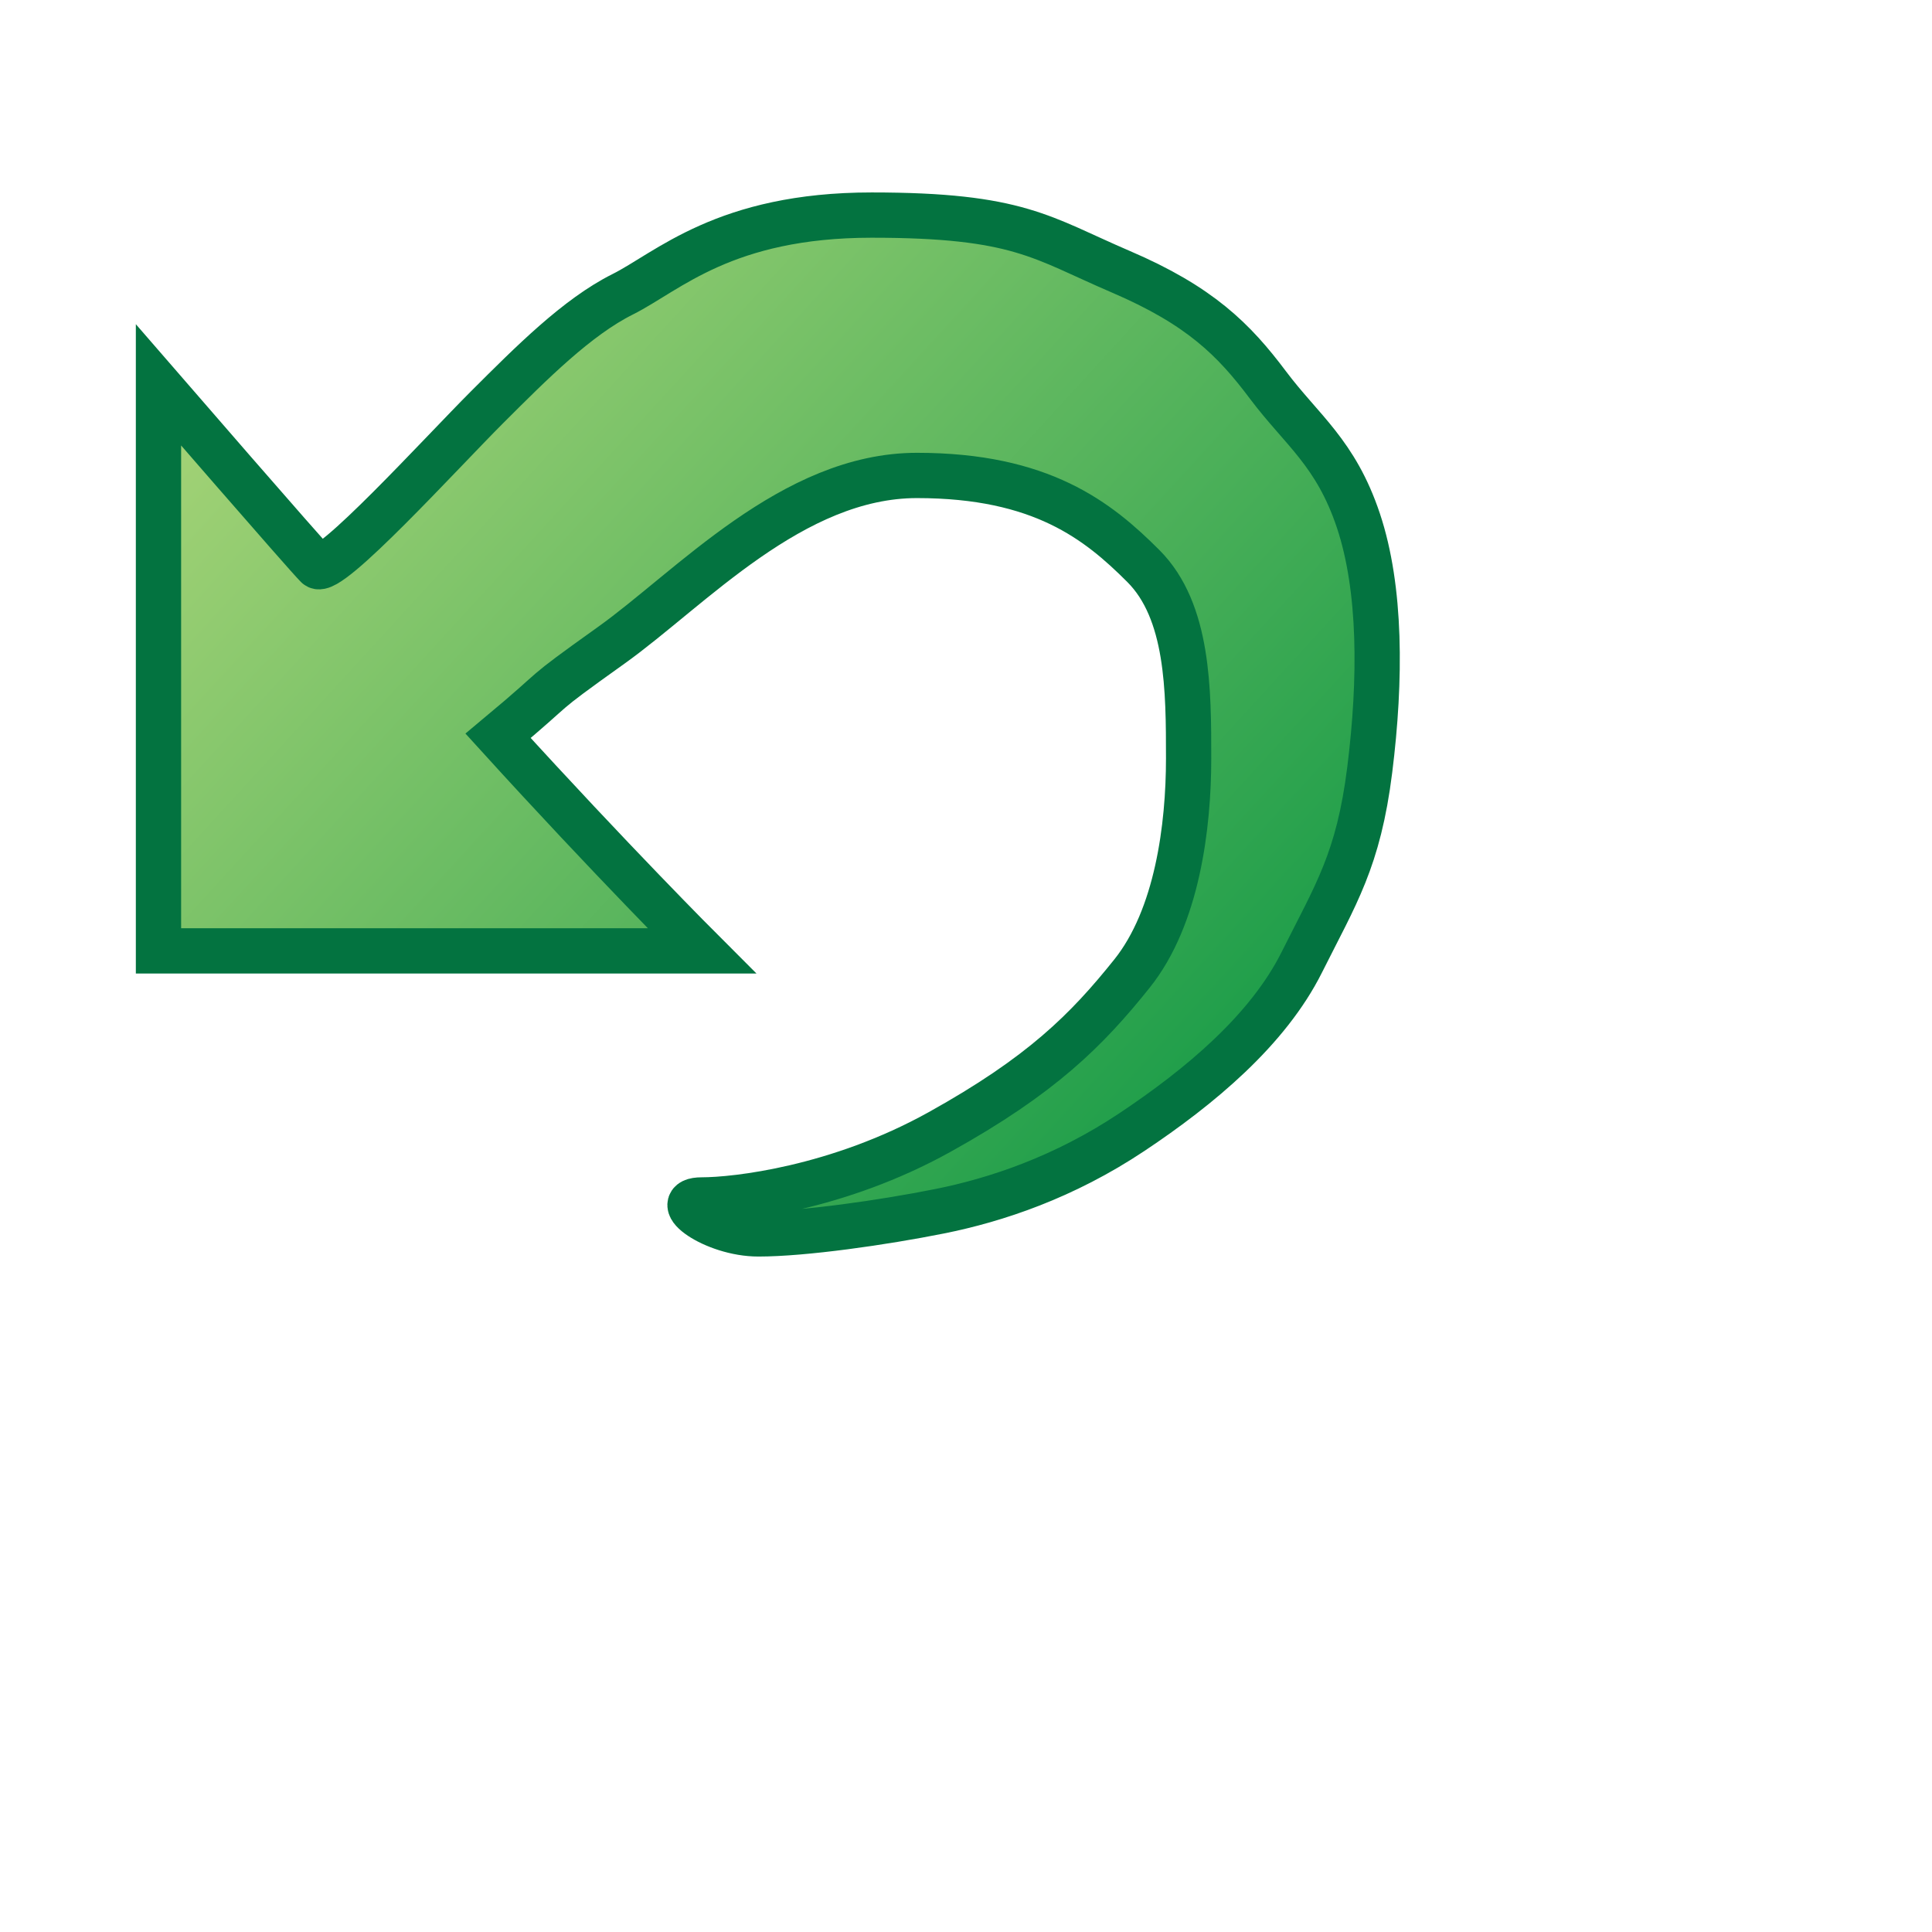 <?xml version="1.0" standalone="no"?>
<!DOCTYPE svg PUBLIC "-//W3C//DTD SVG 20010904//EN"
"http://www.w3.org/TR/2001/REC-SVG-20010904/DTD/svg10.dtd">
<!-- Created with Sodipodi ("http://www.sodipodi.com/") -->
<svg
   width="45.156mm"
   height="45.156mm"
   id="svg260"
   sodipodi:version="0.26"
   xmlns="http://www.w3.org/2000/svg"
   xmlns:sodipodi="http://sodipodi.sourceforge.net/DTD/sodipodi-0.dtd"
   xmlns:xlink="http://www.w3.org/1999/xlink"
   sodipodi:docname="/mnt/windows/Themes/Sodipodi/undo-v2.1-sodipodi0.26.svg"
   sodipodi:docbase="/mnt/windows/Themes/Sodipodi/">
  <sodipodi:namedview
     id="base" />
  <defs
     id="defs261">
    <linearGradient
       id="id0"
       x1="159"
       y1="84"
       x2="7"
       y2="-2">
      <stop
         offset="0"
         style="stop-color:#009240;stop-opacity:1;"
         id="stop255" />
      <stop
         offset="1"
         style="stop-color:#b9db7d;stop-opacity:1;"
         id="stop256" />
    </linearGradient>
    <linearGradient
       x1="1.095"
       y1="0.93"
       x2="-0.081"
       y2="0.047"
       xlink:href="#id0"
       id="linearGradient268" />
  </defs>
  <path
     transform="matrix(1 0 0 1 0 0)"
     style="fill:url(#linearGradient268);stroke:#037340;stroke-width:4;"
     d="M 44 65 C 54 76 62 84 62 84 C 62 84 62 84 62 84 C 62 84 14 84 14 84 C 14 84 14 80 14 64 C 14 48 14 34 14 34 C 14 34 27 49 28 50 C 29 51 39 40 43 36 C 47 32 51 28 55 26 C 59 24 64 19 77 19 C 90 19 92 21 99 24 C 106 27 109 30 112 34 C 115 38 118 40 120 46 C 122 52 122 60 121 68 C 120 76 118 79 115 85 C 112 91 106 96 100 100 C 94 104 88 106 83 107 C 78 108 71 109 67 109 C 63 109 59 106 62 106 C 65 106 74 105 83 100 C 92 95 96 91 100 86 C 104 81 105 73 105 67 C 105 61 105 54 101 50 C 97 46 92 42 81 42 C 70 42 61 52 54 57 C 47 62 50 60 44 65 z"
     id="path266" />
</svg>
